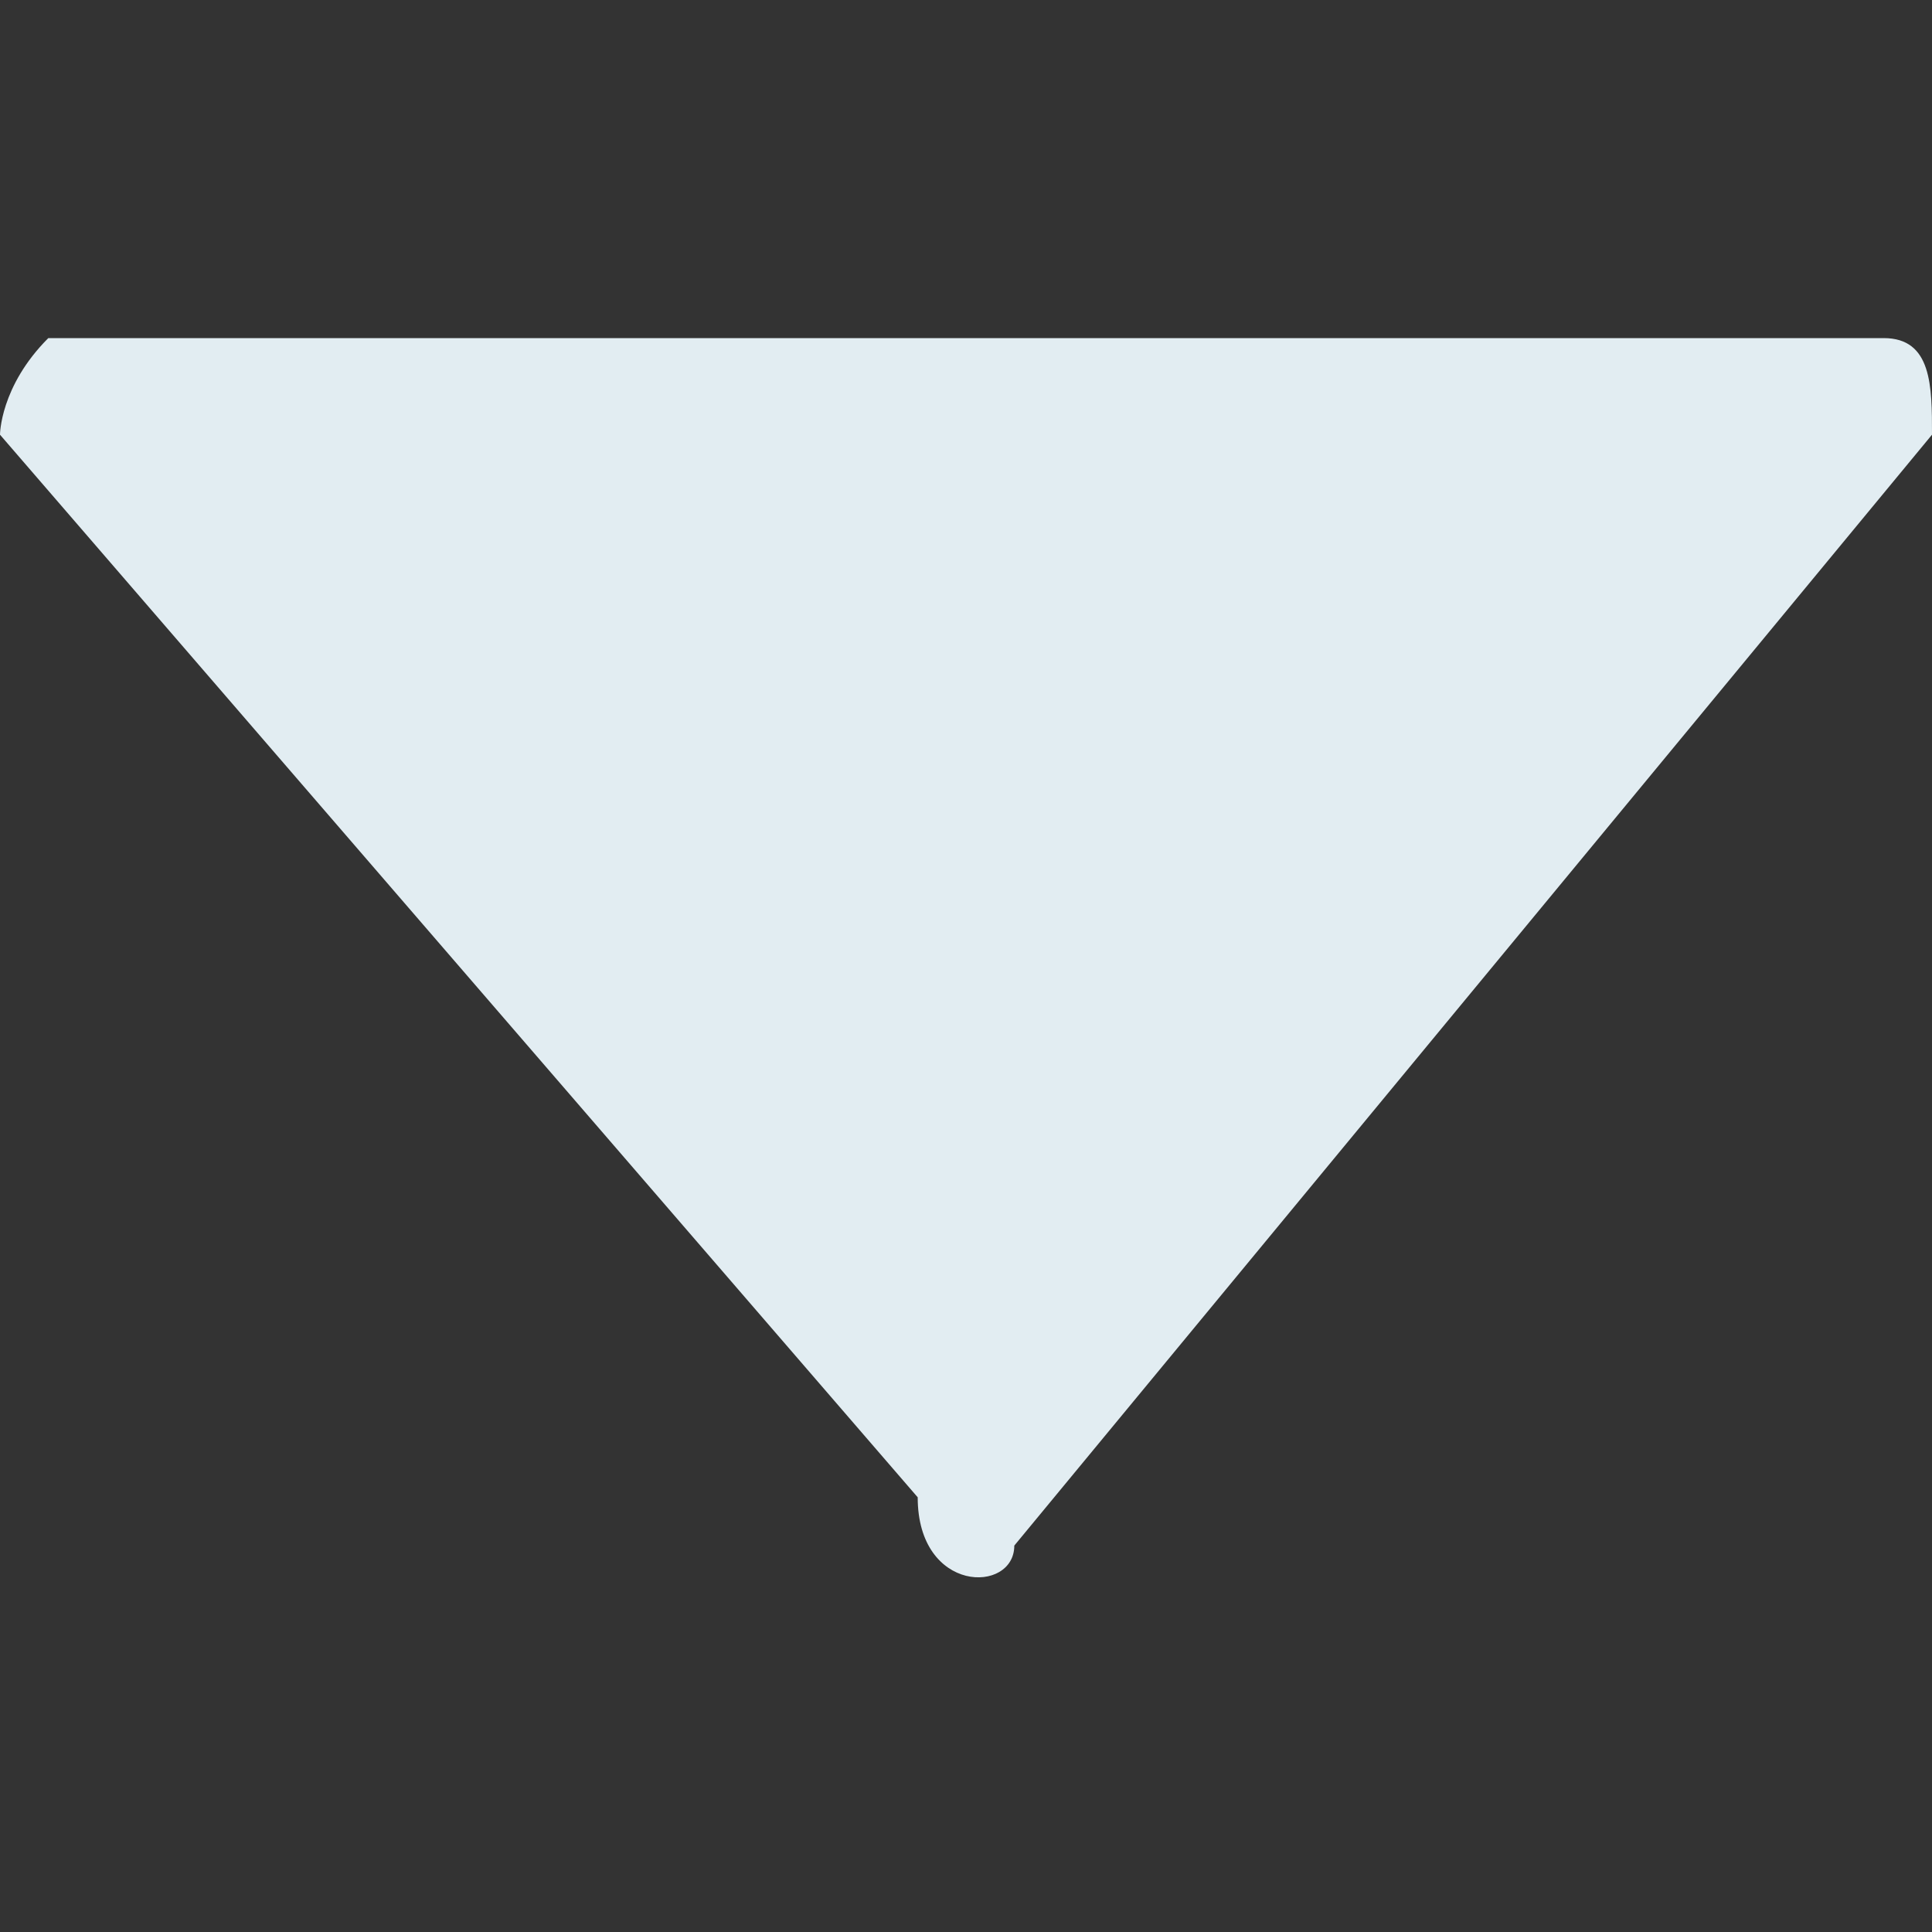 <?xml version="1.0" encoding="utf-8"?>
<!-- Generator: Adobe Illustrator 23.0.1, SVG Export Plug-In . SVG Version: 6.00 Build 0)  -->
<svg version="1.0" id="图层_1" xmlns="http://www.w3.org/2000/svg" xmlns:xlink="http://www.w3.org/1999/xlink" x="0px" y="0px"
	 viewBox="0 0 4 4" style="enable-background:new 0 0 4 4;" xml:space="preserve">
<rect x="0" y="0" width="4" height="4" fill="#333333" stroke="none"/>
<style type="text/css">
	.st0{fill:#E2EDF2;}
</style>
<path class="st0" d="M2.1,3.2L4,0.9c0-0.1,0-0.2-0.1-0.2H0.1C0,0.8,0,0.9,0,0.9l1.9,2.2C1.9,3.3,2.1,3.3,2.1,3.2z"/>
</svg>
